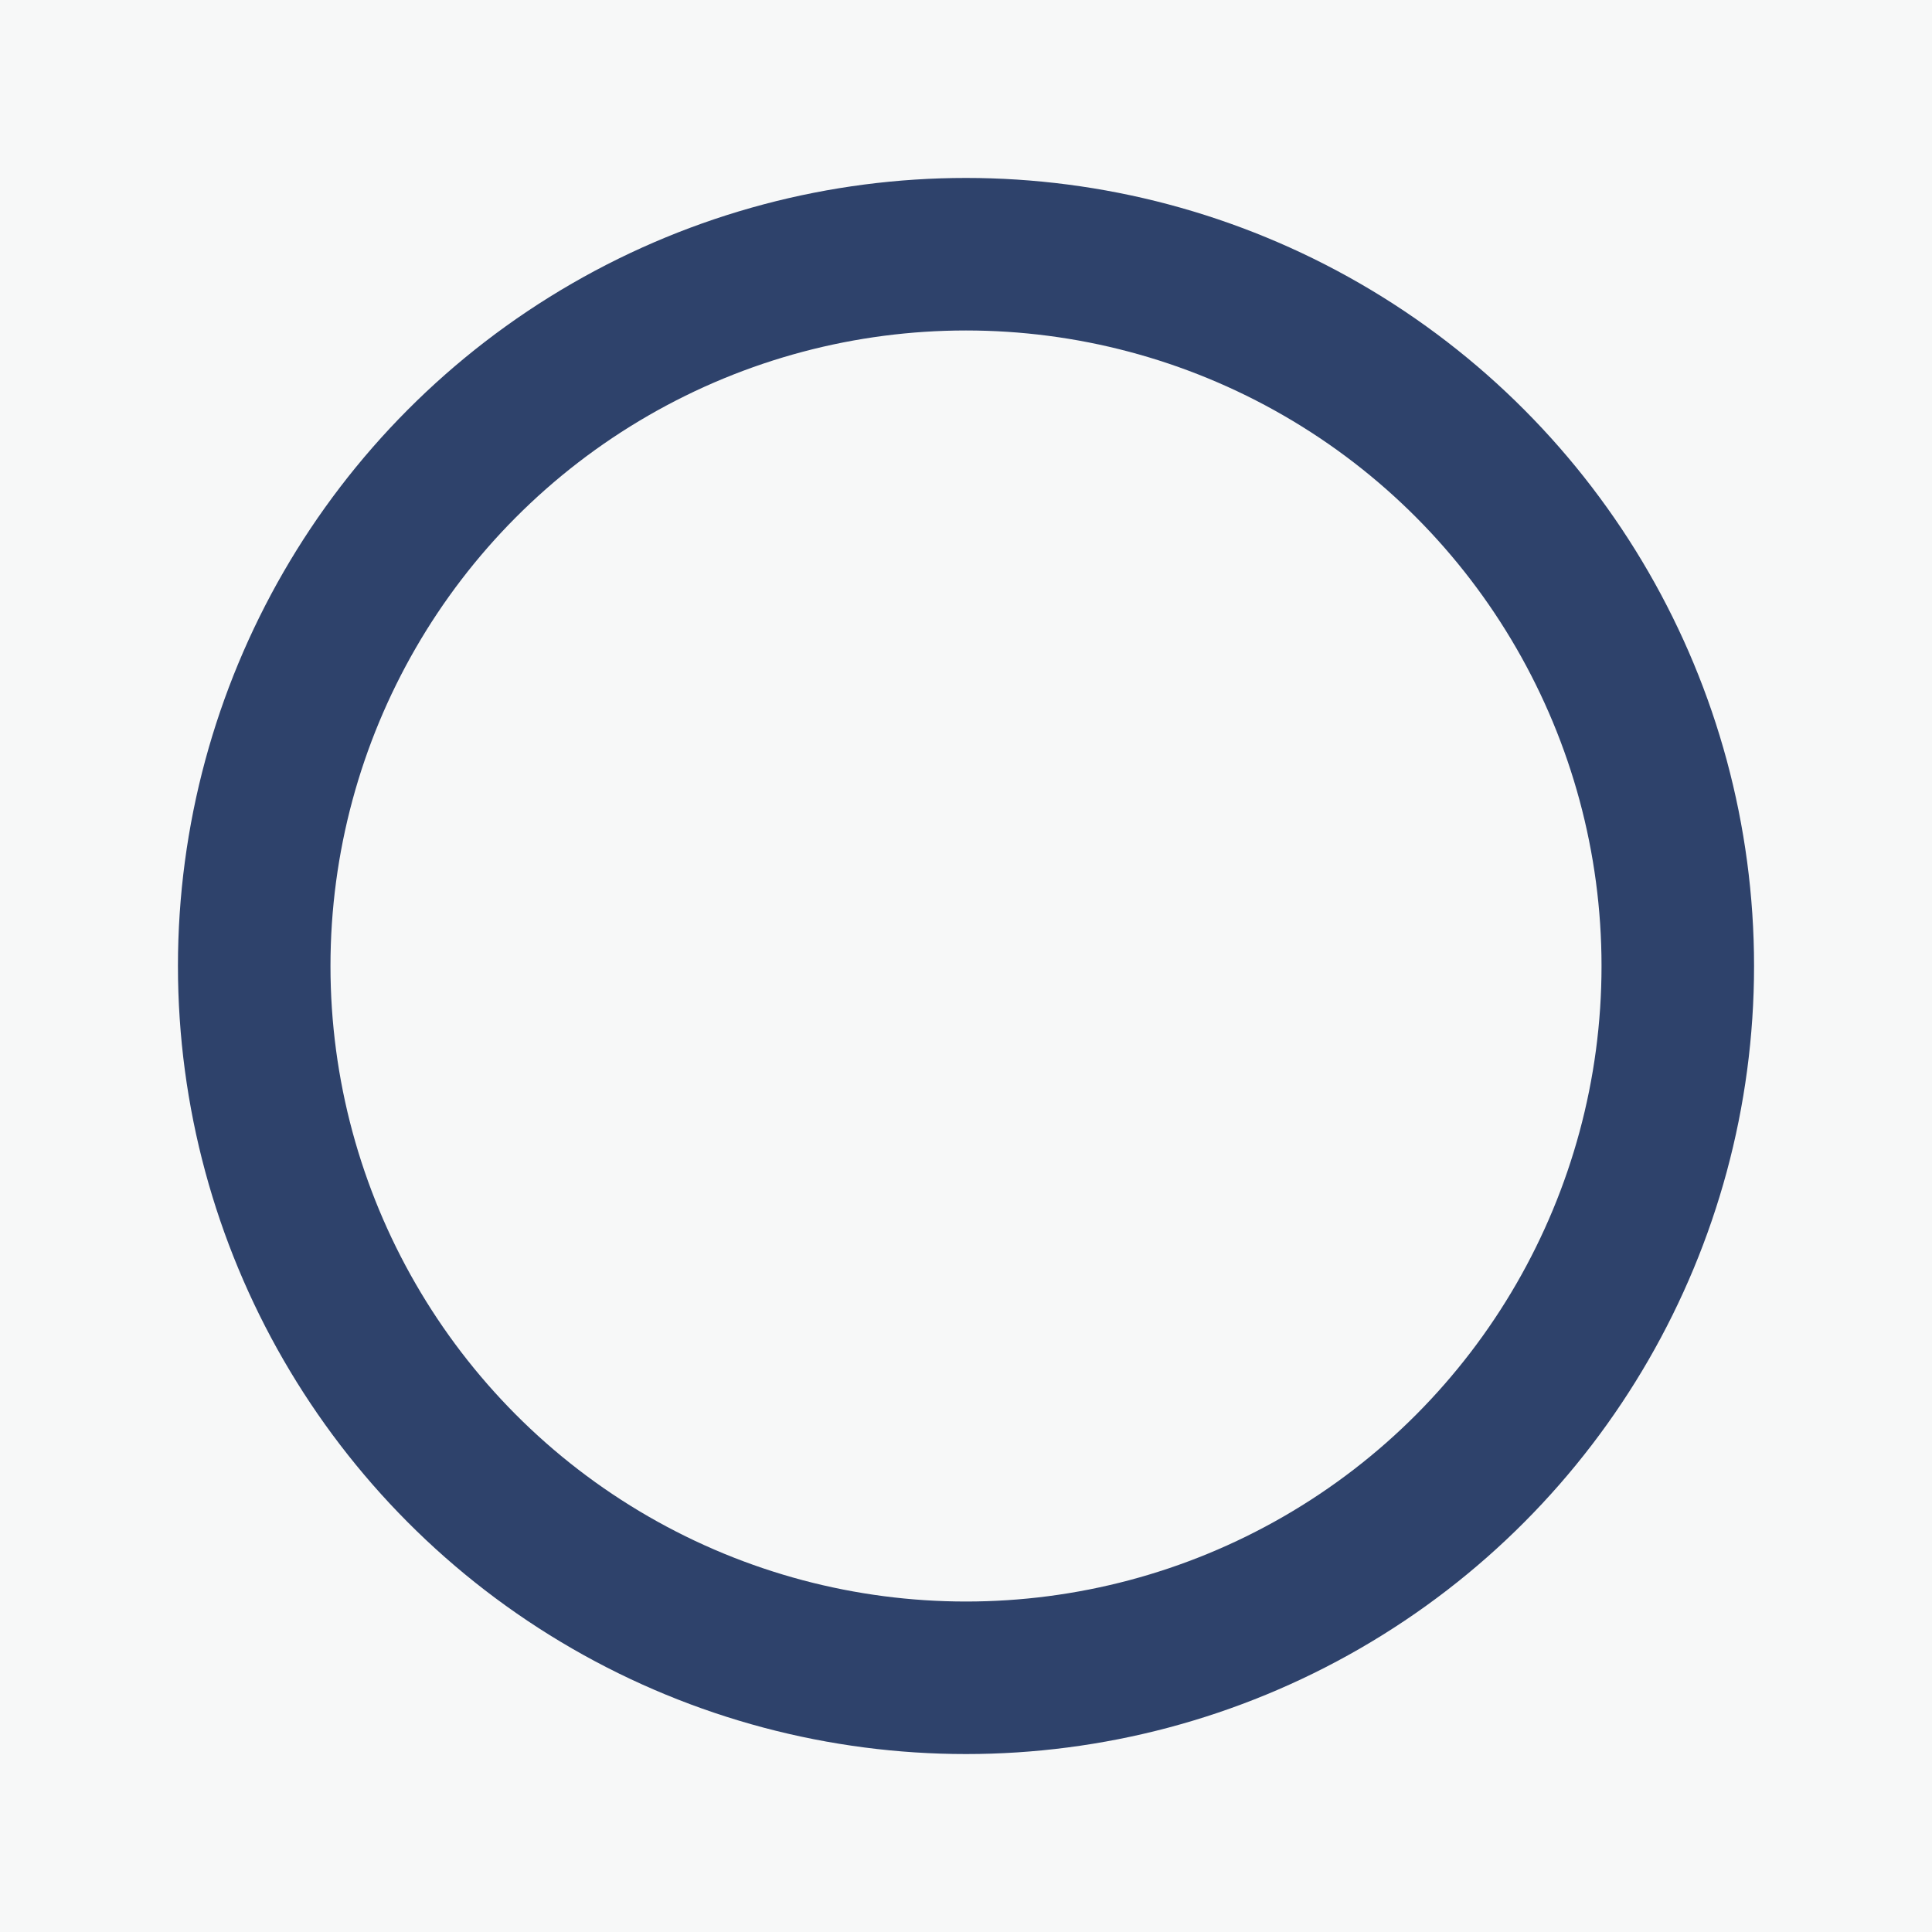 <?xml version="1.0" encoding="UTF-8"?>
<svg width="152px" height="152px" viewBox="0 0 152 152" version="1.1" xmlns="http://www.w3.org/2000/svg" xmlns:xlink="http://www.w3.org/1999/xlink">
    <!-- Generator: Sketch 41.2 (35397) - http://www.bohemiancoding.com/sketch -->
    <title>touchicon152</title>
    <desc>Created with Sketch.</desc>
    <defs></defs>
    <g id="Page-1" stroke="none" stroke-width="1" fill="none" fill-rule="evenodd">
        <g id="touchicon152">
            <rect id="Background" fill="#F7F8F8" x="0" y="0" width="152" height="152"></rect>
            <circle id="Oval" stroke="#2E426B" stroke-width="12" cx="76" cy="76" r="56"></circle>
        </g>
    </g>
</svg>